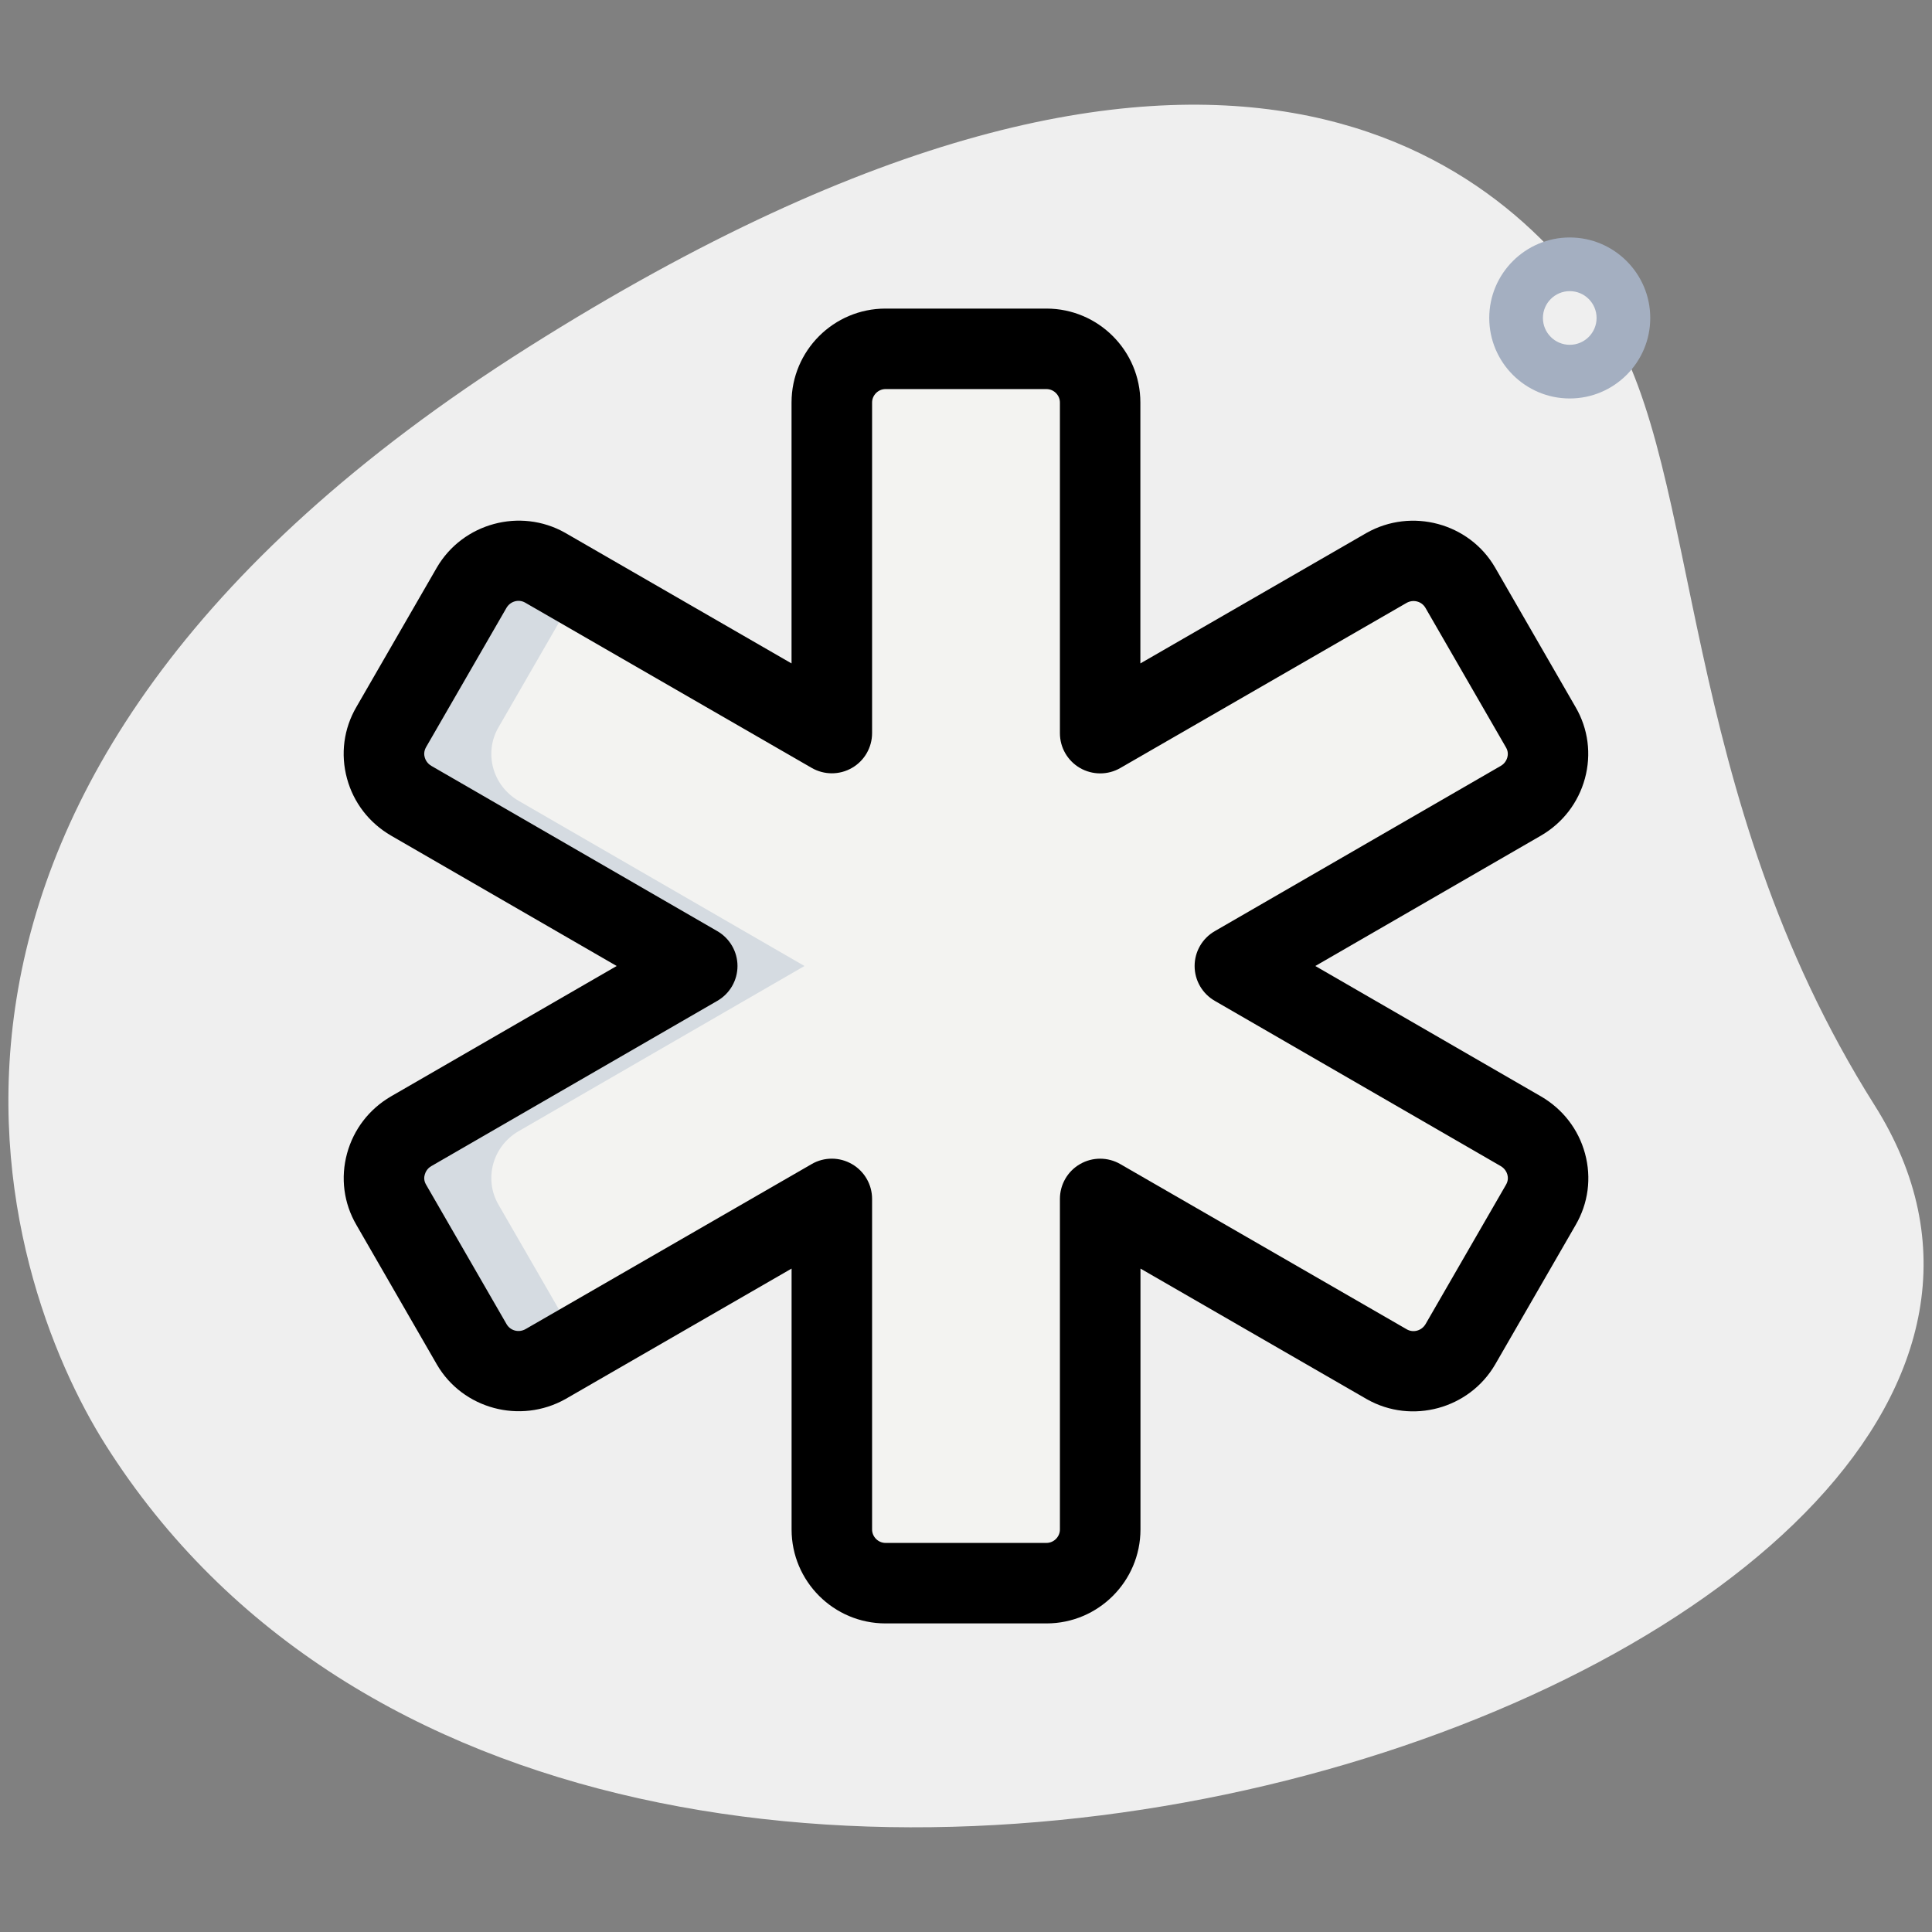 <svg id="effect" height="512" viewBox="0 0 36 36" width="512" xmlns="http://www.w3.org/2000/svg"><rect x="0" y="0" width="36" height="36" fill="#808080" stroke="none"/><path d="m34.928 20.591c-3.693-5.848-3.199-11.778-4.979-14.596s-7.138-7.714-20.103.473-9.84 17.35-7.882 20.45c9.166 14.515 39.504 4.031 32.964-6.327z" fill="#efefef"/><path d="m20.5 13.66v-6.16c0-.55-.45-1-1-1h-3c-.55 0-1 .45-1 1v6.16l-5.34-3.08c-.48-.27-1.09-.11-1.37.37l-1.5 2.6c-.28.48-.11 1.09.37 1.37l5.33 3.08-5.33 3.08c-.48.28-.65.89-.37 1.37l1.5 2.6c.28.48.89.64 1.37.37l5.34-3.08v6.16c0 .55.45 1 1 1h3c.55 0 1-.45 1-1v-6.16l5.34 3.08c.48.27 1.09.11 1.37-.37l1.5-2.6c.28-.48.11-1.09-.37-1.37l-5.33-3.08 5.33-3.08c.48-.28.65-.89.37-1.37l-1.5-2.6c-.28-.48-.89-.64-1.37-.37z" fill="#f3f3f1"/><path d="m9.29 22.45 1.5 2.6-.63.37c-.48.27-1.09.11-1.37-.37l-1.5-2.6c-.28-.48-.11-1.09.37-1.37l5.33-3.08-5.33-3.08c-.48-.28-.65-.89-.37-1.37l1.5-2.6c.28-.48.89-.64 1.37-.37l.63.37-1.5 2.6c-.28.48-.11 1.09.37 1.37l5.33 3.08-5.33 3.08c-.48.28-.65.89-.37 1.37z" fill="#d5dbe1"/><path d="m19.5 30.25h-3c-.965 0-1.75-.785-1.75-1.75v-4.862l-4.215 2.432c-.842.471-1.912.183-2.393-.642l-1.501-2.603c-.236-.404-.298-.878-.174-1.333.123-.449.412-.825.816-1.061l4.208-2.431-4.207-2.431c-.406-.237-.696-.613-.818-1.062-.124-.455-.062-.929.176-1.336l1.498-2.596c.483-.828 1.553-1.118 2.387-.649l4.222 2.436v-4.862c0-.965.785-1.75 1.75-1.75h3c.965 0 1.75.785 1.75 1.75v4.862l4.215-2.432c.839-.473 1.912-.184 2.393.642l1.501 2.603c.236.404.298.878.174 1.333-.123.449-.412.825-.816 1.061l-4.207 2.431 4.207 2.431c.406.237.696.613.818 1.062.124.455.062.929-.176 1.336l-1.498 2.596c-.483.829-1.554 1.119-2.387.649l-4.222-2.436v4.862c-.001.965-.786 1.75-1.751 1.75zm-4-8.66c.129 0 .259.034.375.101.232.134.375.381.375.649v6.16c0 .136.114.25.25.25h3c.136 0 .25-.114.25-.25v-6.16c0-.268.143-.516.375-.649.231-.134.518-.134.75 0l5.34 3.08c.119.068.275.026.348-.098l1.499-2.597c.044-.075.038-.143.026-.188-.011-.039-.041-.111-.125-.16l-5.328-3.079c-.232-.134-.375-.381-.375-.649s.143-.515.375-.649l5.33-3.08c.082-.047.111-.12.122-.158.012-.044.018-.112-.024-.184l-1.502-2.603c-.071-.122-.228-.163-.353-.091l-5.333 3.076c-.231.134-.518.133-.75 0-.232-.134-.375-.381-.375-.649v-6.162c0-.136-.114-.25-.25-.25h-3c-.136 0-.25.114-.25.25v6.16c0 .268-.143.516-.375.649-.231.134-.518.134-.75 0l-5.34-3.08c-.12-.069-.276-.026-.348.098l-1.499 2.597c-.042.076-.037.144-.024.188.011.039.041.111.125.16l5.328 3.079c.231.134.375.381.375.649s-.143.515-.375.649l-5.33 3.08c-.082.047-.111.12-.122.158-.014.045-.019.113.023.185l1.502 2.603c.071.121.226.163.353.091l5.333-3.076c.115-.067.245-.1.374-.1z"/><path d="m29.25 7.425c-.827 0-1.5-.673-1.5-1.5s.673-1.5 1.5-1.5 1.5.673 1.5 1.5-.673 1.5-1.5 1.5zm0-2c-.276 0-.5.224-.5.5s.224.5.5.5.5-.224.5-.5-.224-.5-.5-.5z" fill="#a4afc1"/></svg>